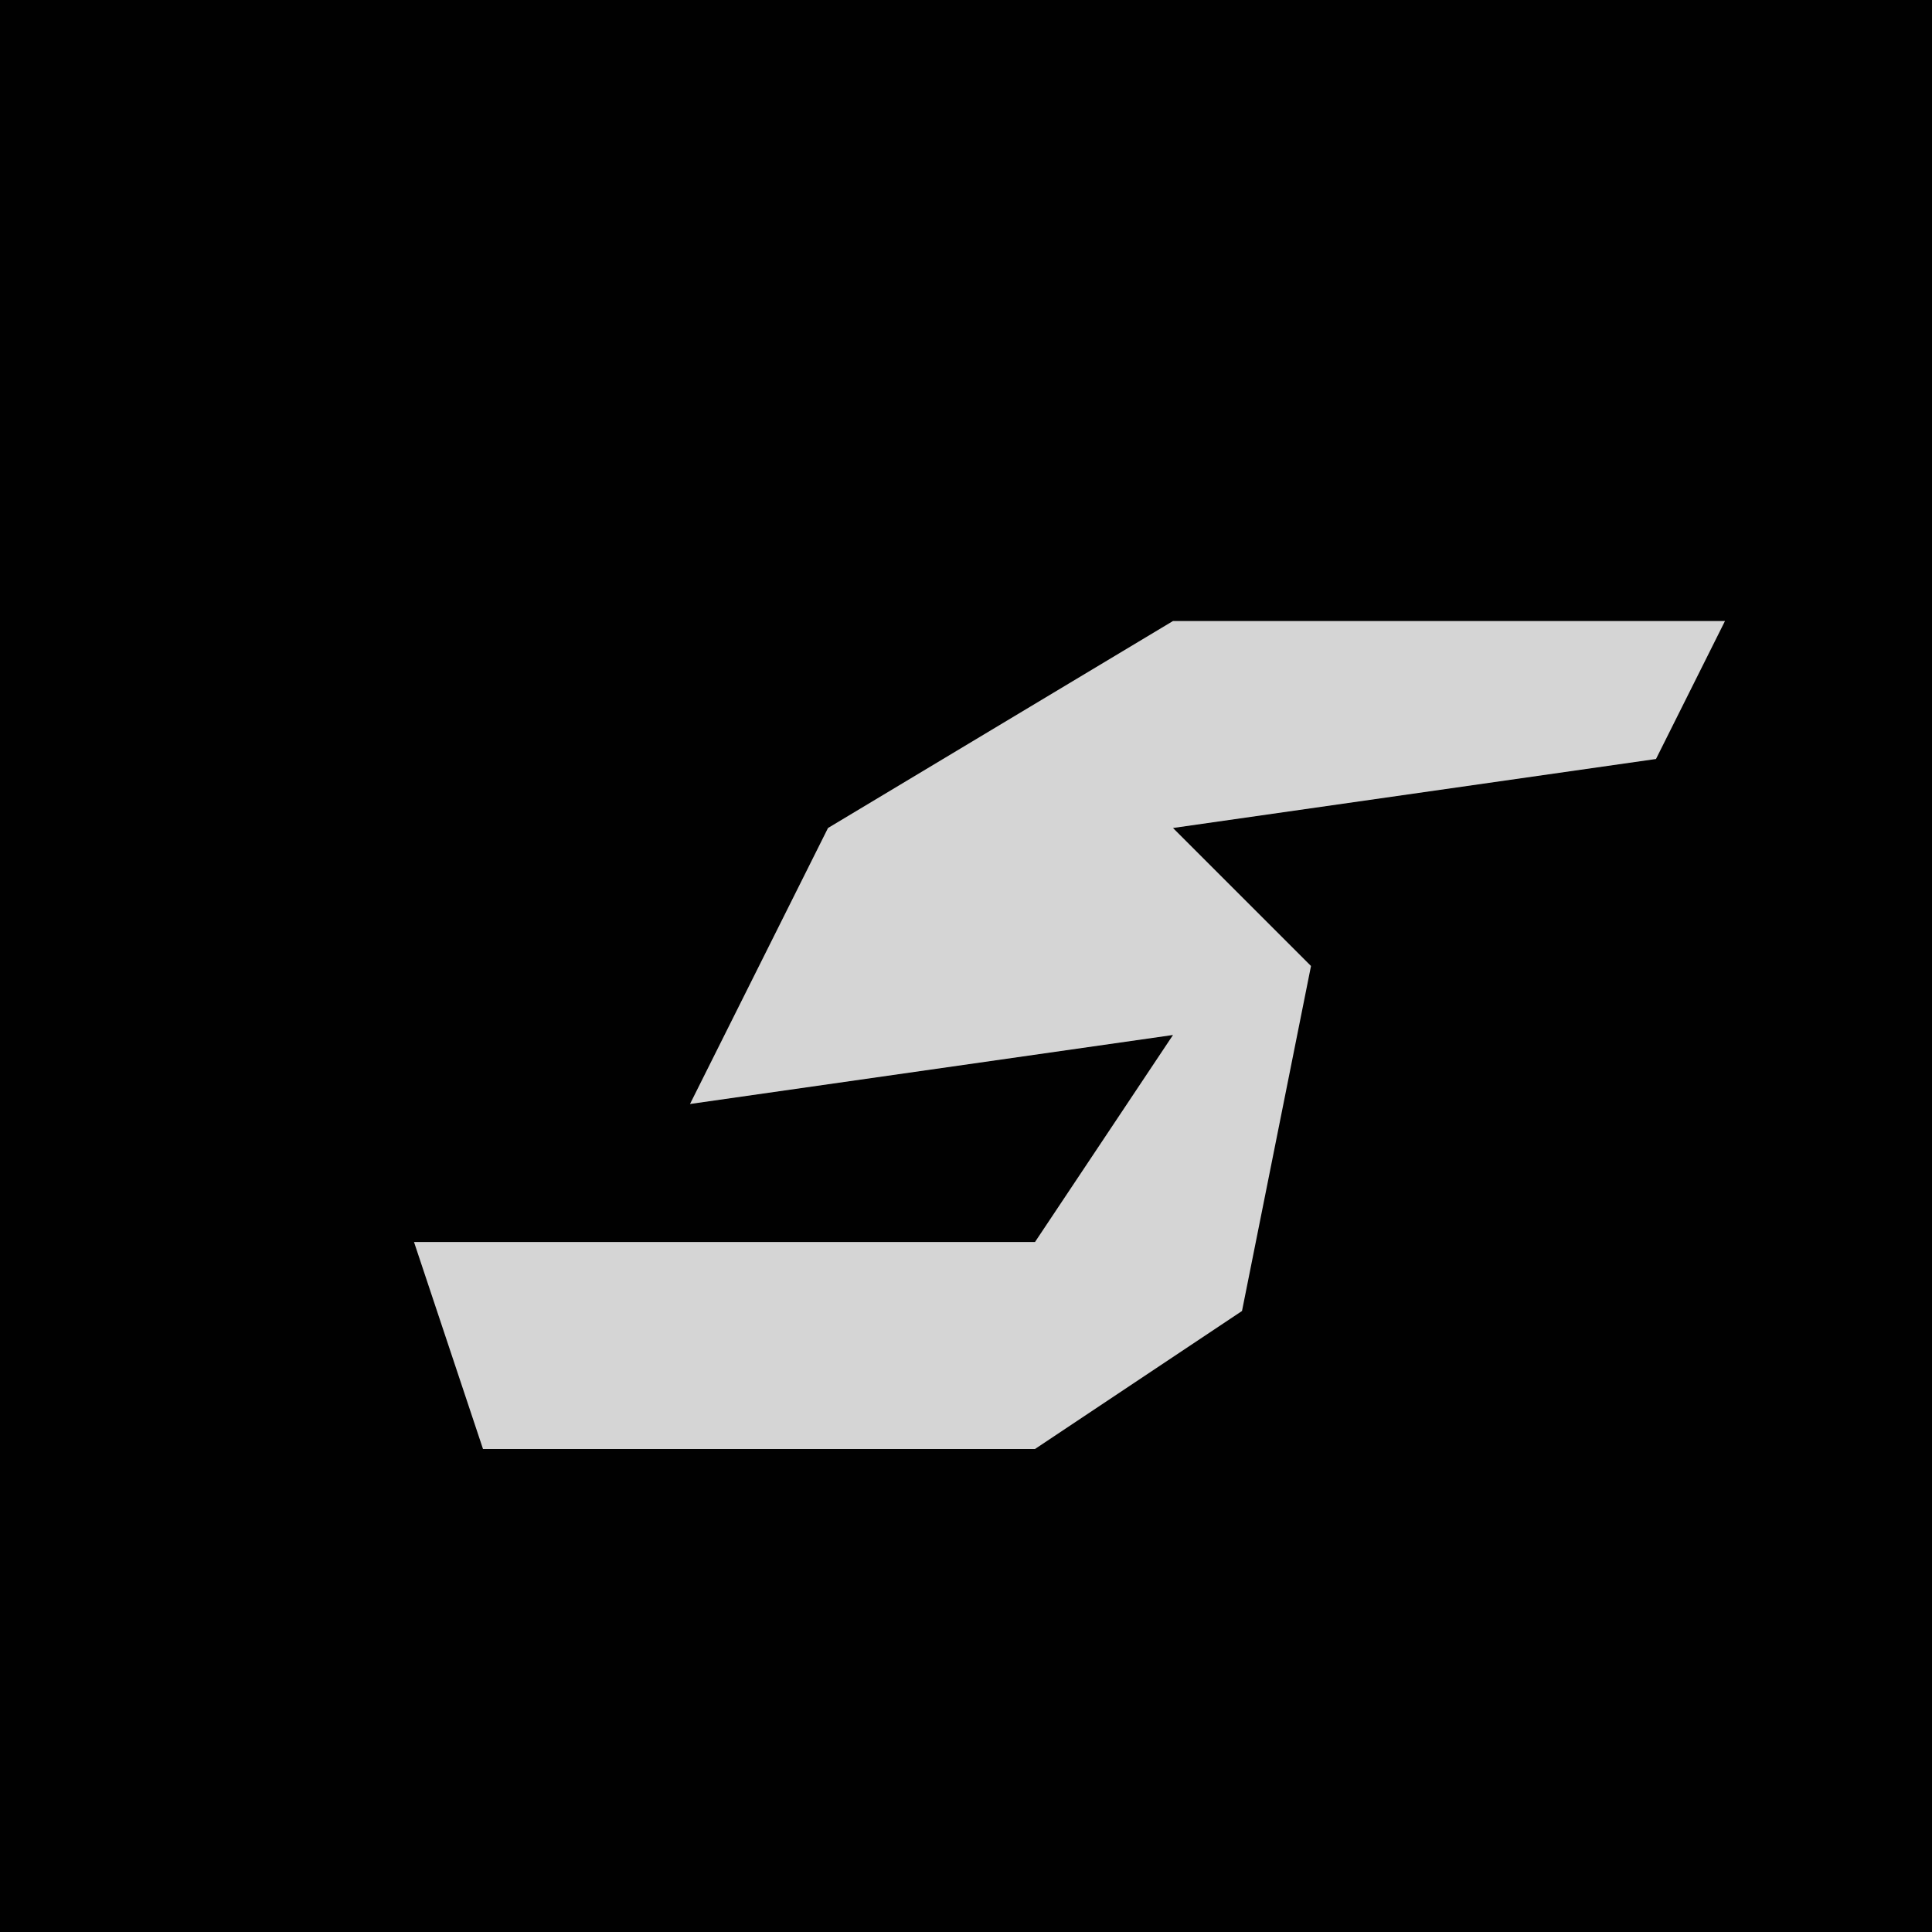 <?xml version="1.0" encoding="UTF-8"?>
<svg version="1.1" xmlns="http://www.w3.org/2000/svg" width="28" height="28">
<path d="M0,0 L28,0 L28,28 L0,28 Z " fill="#010101" transform="translate(0,0)"/>
<path d="M0,0 L8,0 L7,2 L0,3 L2,5 L1,10 L-2,12 L-10,12 L-11,9 L-2,9 L0,6 L-7,7 L-5,3 Z " fill="#D5D5D5" transform="translate(17,9)"/>
</svg>
